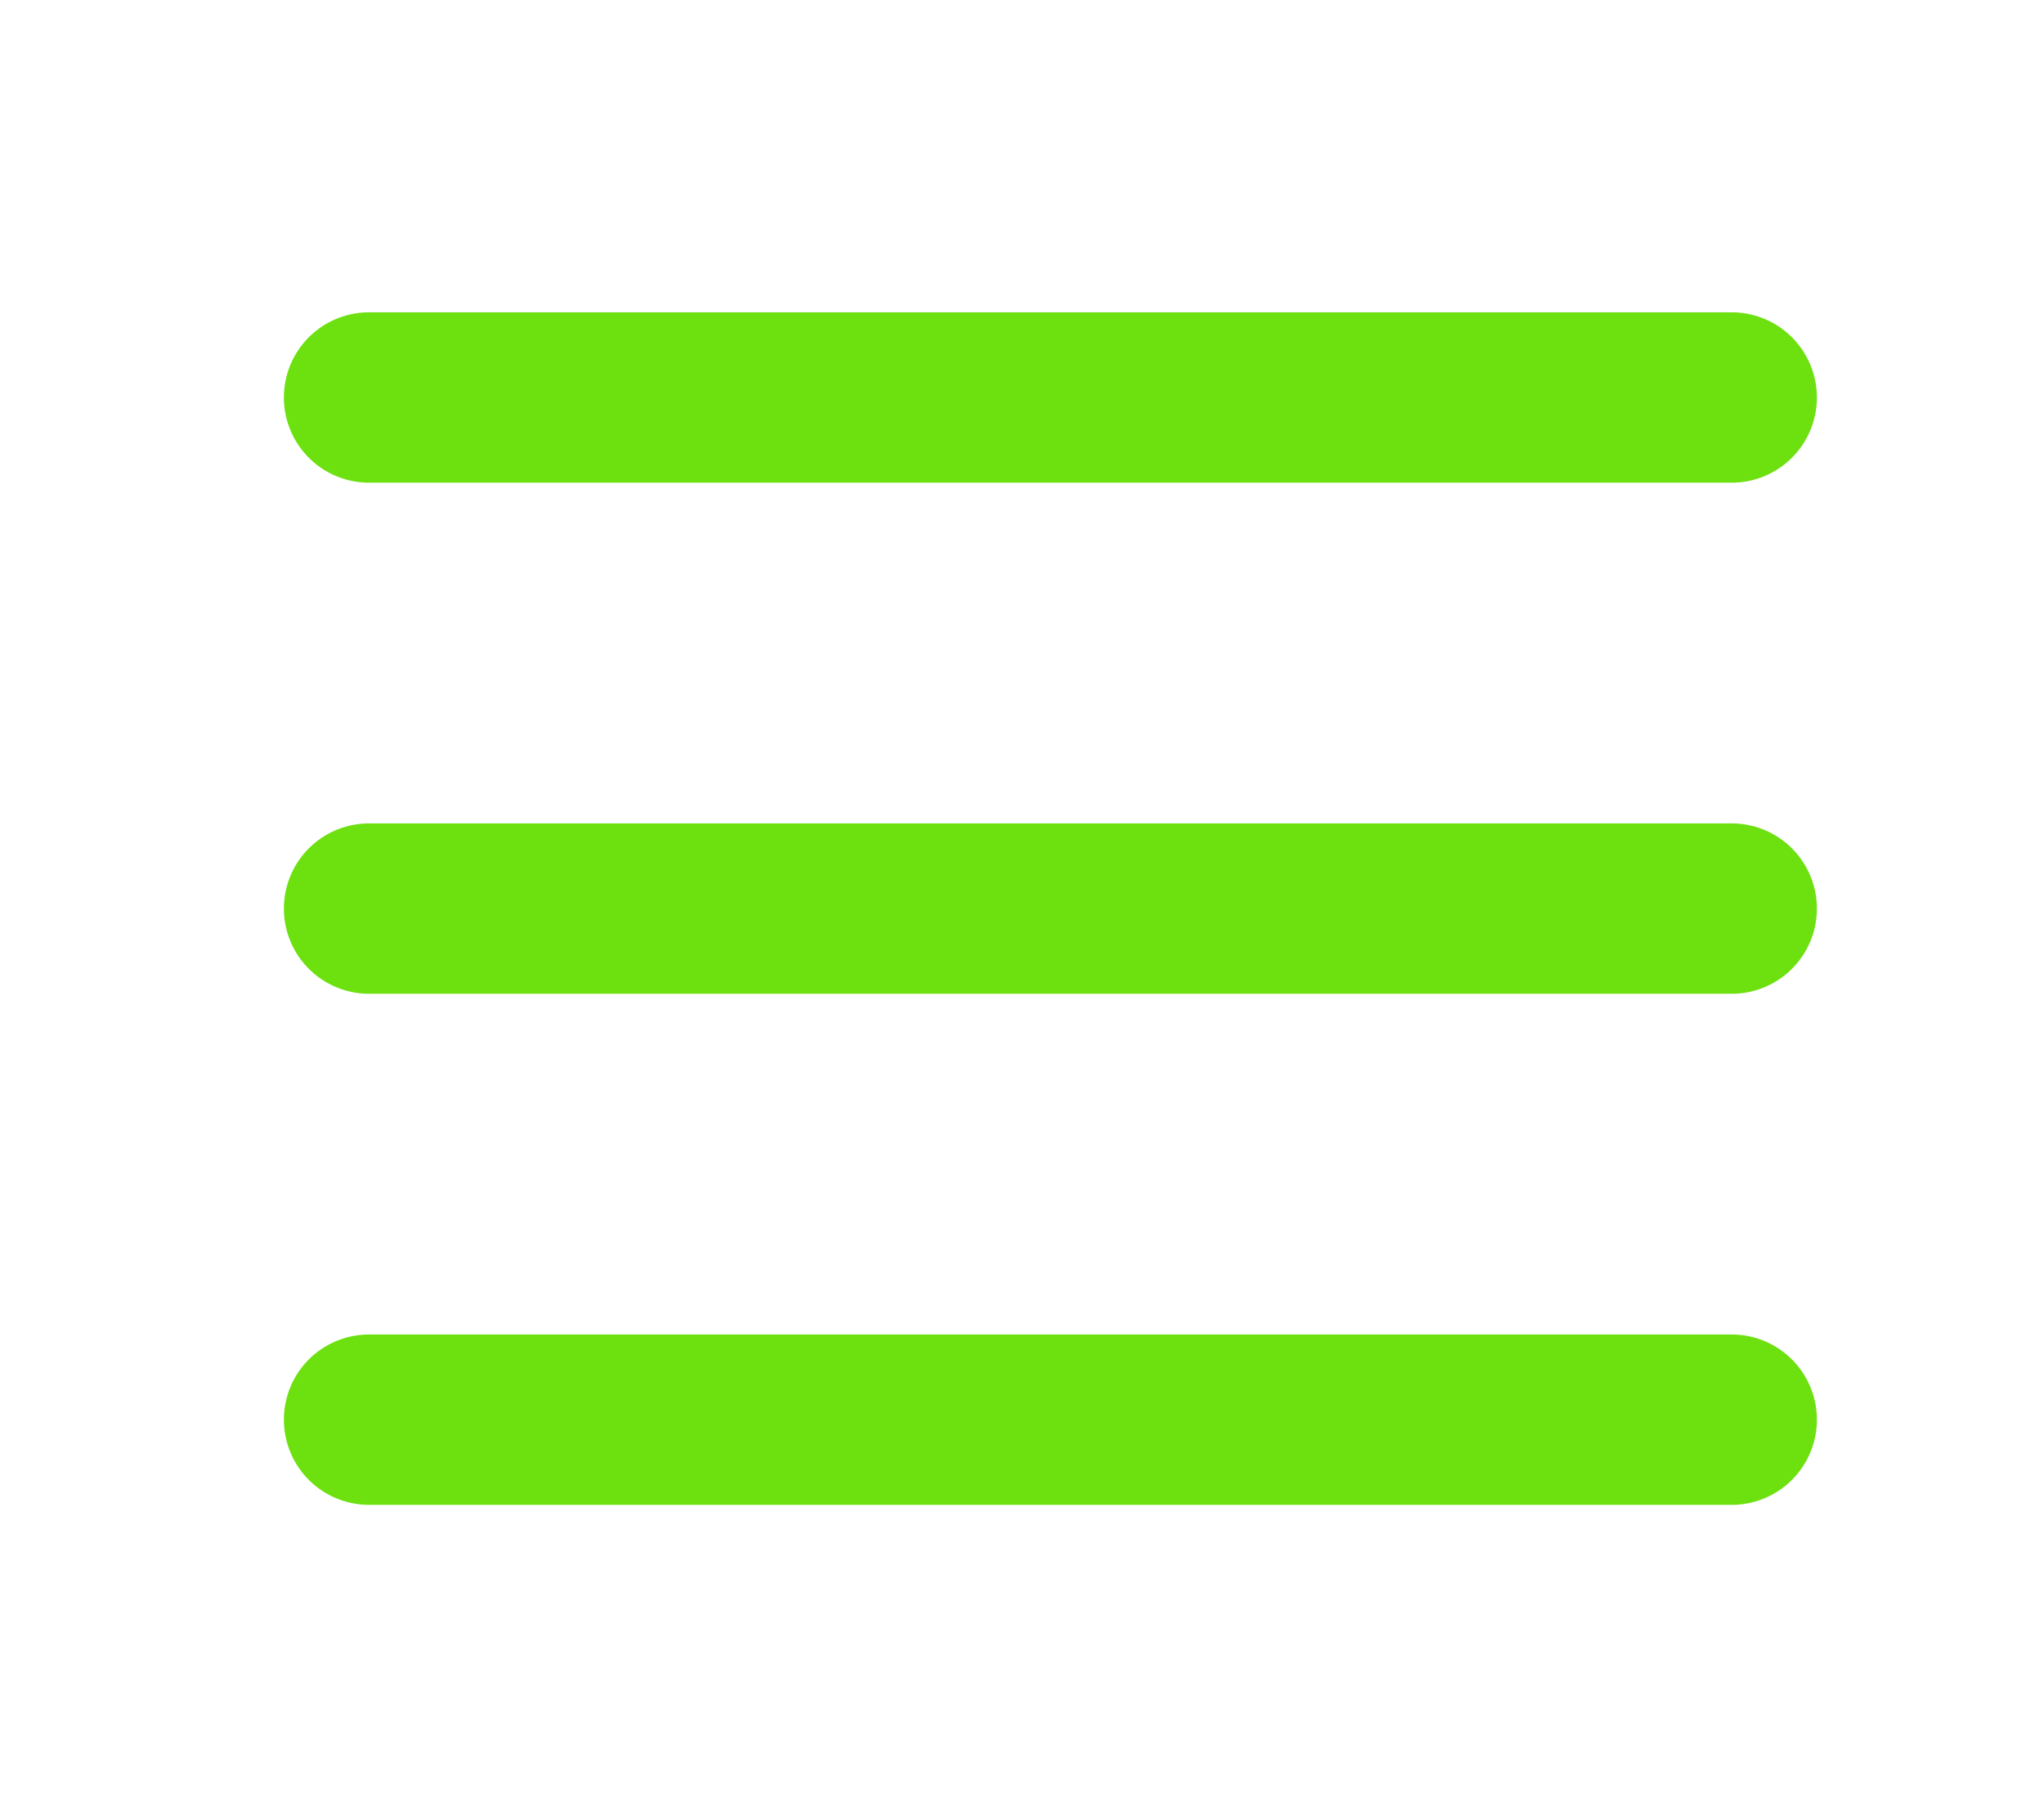 <svg xmlns="http://www.w3.org/2000/svg" width="36" height="32" viewBox="0 0 36 32"><g transform="translate(-375 -17.5)"><path d="M24,1.5H0A1.5,1.5,0,0,1-1.5,0,1.5,1.5,0,0,1,0-1.5H24A1.5,1.5,0,0,1,25.5,0,1.5,1.5,0,0,1,24,1.5Z" transform="translate(381.5 24.5)" fill="#6de010"/><path d="M24,1.5H0A1.5,1.5,0,0,1-1.5,0,1.5,1.5,0,0,1,0-1.5H24A1.5,1.5,0,0,1,25.5,0,1.5,1.5,0,0,1,24,1.5Z" transform="translate(381.5 33.5)" fill="#6de010"/><path d="M24,1.5H0A1.5,1.5,0,0,1-1.5,0,1.5,1.5,0,0,1,0-1.5H24A1.5,1.5,0,0,1,25.5,0,1.5,1.5,0,0,1,24,1.5Z" transform="translate(381.5 42.5)" fill="#6de010"/><rect width="36" height="32" transform="translate(375 17.5)" fill="rgba(255,255,255,0)"/></g></svg>